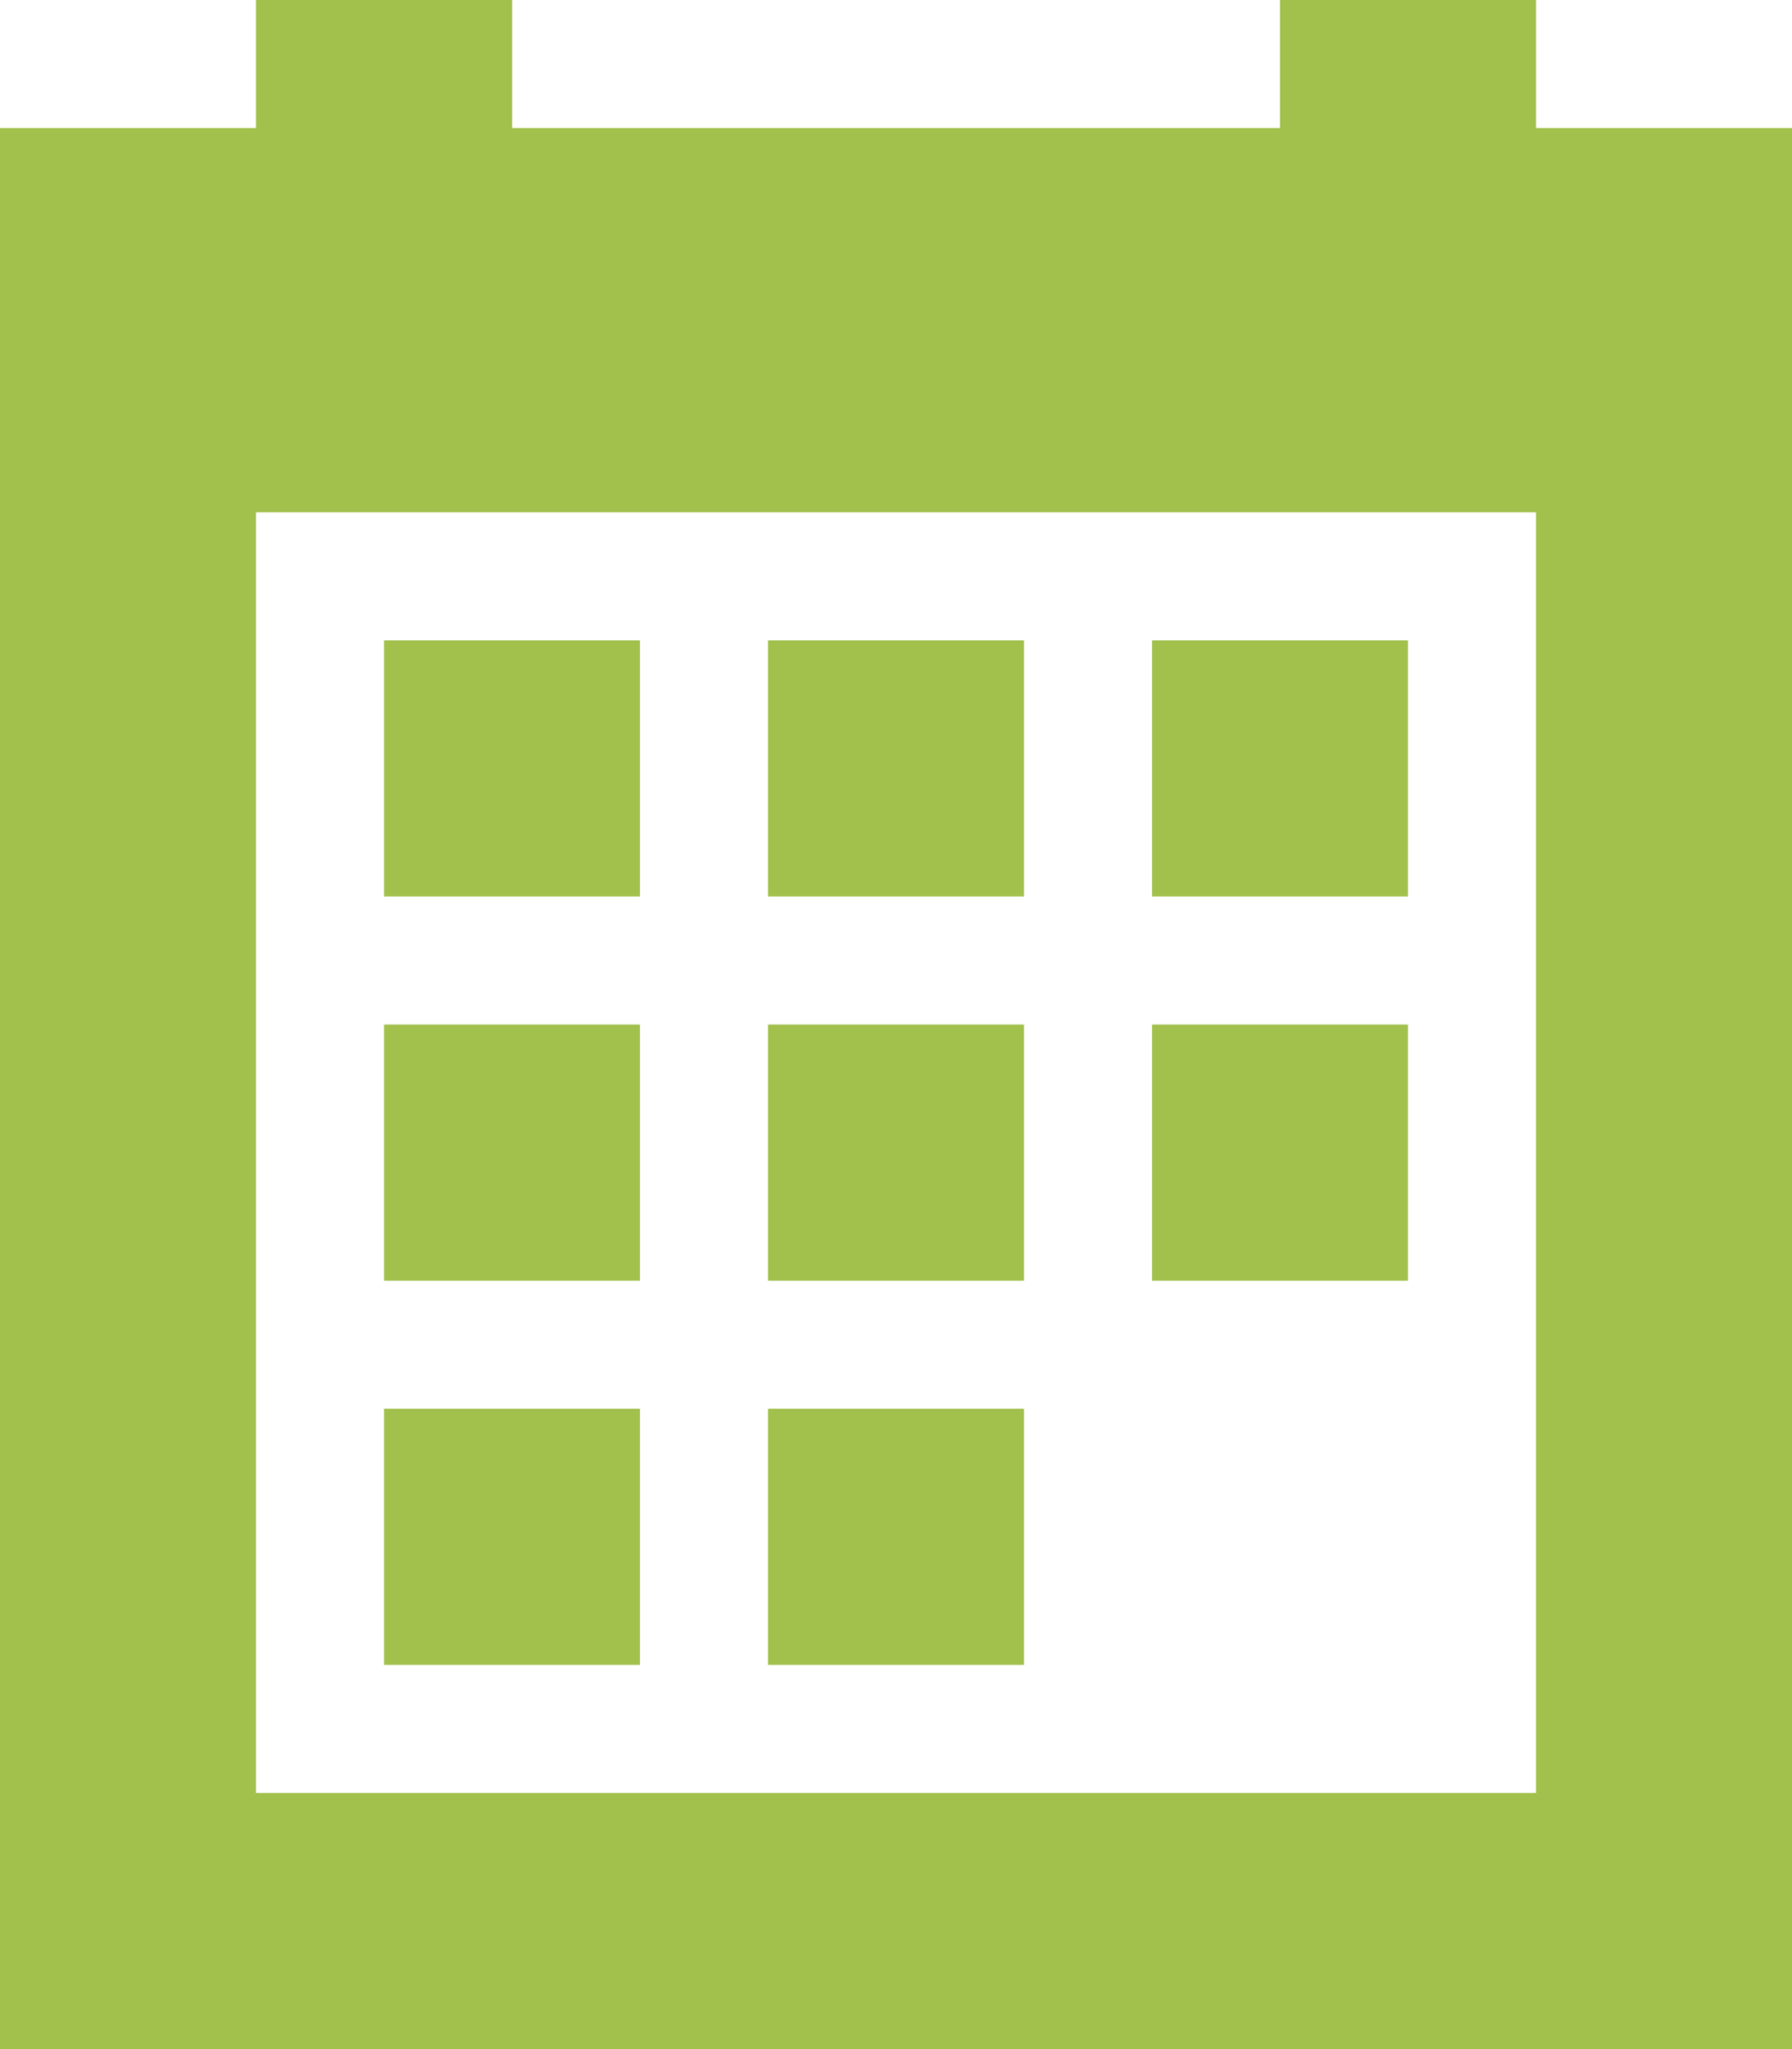 <?xml version="1.0" encoding="UTF-8"?>
<svg width="14px" height="16px" viewBox="0 0 14 16" version="1.1" xmlns="http://www.w3.org/2000/svg" xmlns:xlink="http://www.w3.org/1999/xlink">
    <!-- Generator: sketchtool 49.3 (51167) - http://www.bohemiancoding.com/sketch -->
    <title>FC6CB351-F20A-4088-B976-281EE4F1B402</title>
    <desc>Created with sketchtool.</desc>
    <defs></defs>
    <g id="Page-1" stroke="none" stroke-width="1" fill="none" fill-rule="evenodd">
        <g id="Start-3" transform="translate(-757, -925)" fill="#a1c04c">
            <g id="3-copy-3" transform="translate(320, 577)">
                <g id="Group-5" transform="translate(20, 304)">
                    <g id="Group-4" transform="translate(0, 36)">
                        <g id="Group-3-Copy-6" transform="translate(259, 0)">
                            <g id="Group-15" transform="translate(157, 8)">
                                <g id="Page-1" transform="translate(1, 0)">
                                    <path d="M10,0 L10,1 L4.001,1 L4.001,0 L2,0 L2,1 L0,1 L0,16 L14.001,16 L14.001,1 L12,1 L12,0 L10,0 Z M2,4 L4.001,4 L10,4 L12,4 L12,14 L2,14 L2,4 Z" id="Fill-2"></path>
                                    <polygon id="Fill-3" points="3 7 5 7 5 5 3 5"></polygon>
                                    <polygon id="Fill-4" points="6 7 8 7 8 5 6 5"></polygon>
                                    <polygon id="Fill-5" points="9 7 11 7 11 5 9 5"></polygon>
                                    <polygon id="Fill-6" points="3 10 5 10 5 8 3 8"></polygon>
                                    <polygon id="Fill-7" points="6 10 8 10 8 8 6 8"></polygon>
                                    <polygon id="Fill-8" points="9 10 11 10 11 8 9 8"></polygon>
                                    <polygon id="Fill-9" points="3 13 5 13 5 11 3 11"></polygon>
                                    <polygon id="Fill-10" points="6 13 8 13 8 11 6 11"></polygon>
                                </g>
                            </g>
                        </g>
                    </g>
                </g>
            </g>
        </g>
    </g>
</svg>